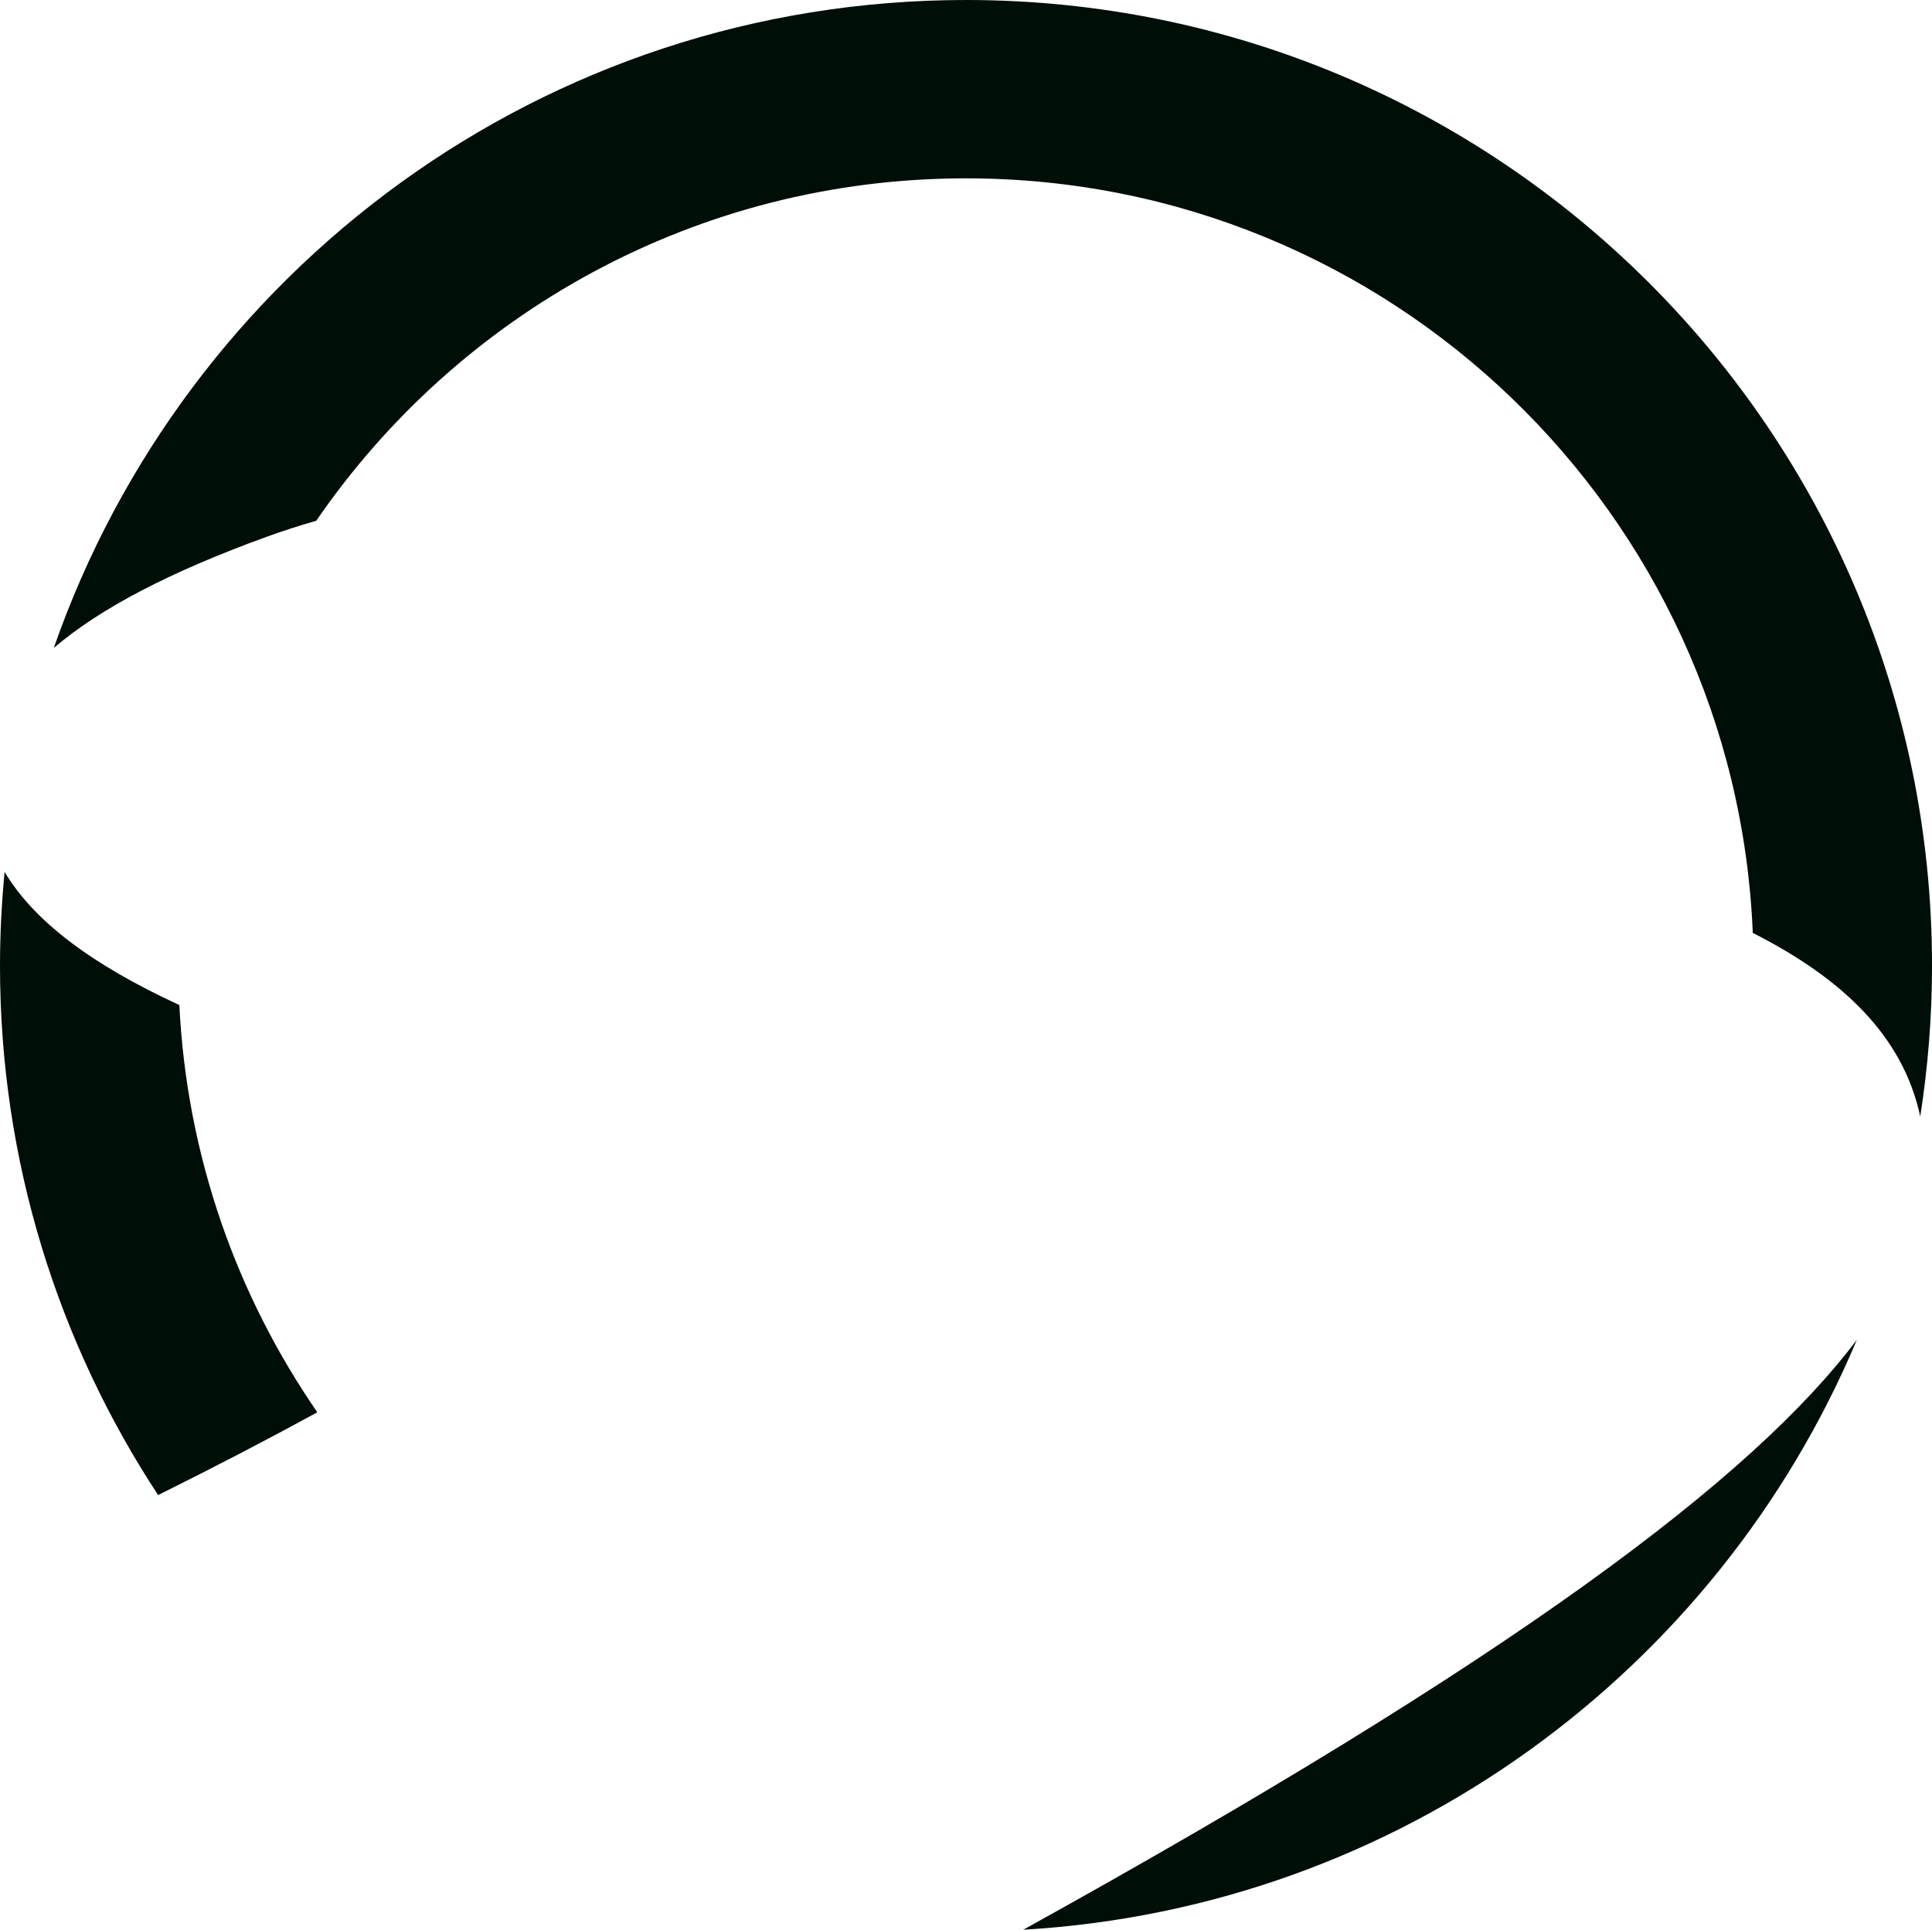 <svg version="1.1" id="图层_1" x="0px" y="0px" width="167.443px" height="167.287px" viewBox="0 0 167.443 167.287" enable-background="new 0 0 167.443 167.287" xml:space="preserve" xmlns="http://www.w3.org/2000/svg" xmlns:xlink="http://www.w3.org/1999/xlink" xmlns:xml="http://www.w3.org/XML/1998/namespace">
  <path fill="#000E08" d="M23.065,46.549c1.392-0.508,2.843-0.973,4.345-1.406C39.714,27.221,60.339,15.46,83.722,15.46
	c36.742,0,66.691,29.034,68.188,65.411c7.822,3.97,13.021,8.967,14.514,15.914c0.666-4.259,1.021-8.617,1.021-13.063
	C167.443,37.483,129.959,0,83.722,0C47.139,0,16.057,23.472,4.661,56.171C8.695,52.719,14.753,49.576,23.065,46.549z M15.544,87.127
	C7.841,83.576,2.905,79.793,0.399,75.586C0.142,78.264,0,80.977,0,83.722c0,16.944,5.05,32.703,13.704,45.884
	c4.943-2.455,9.553-4.858,13.797-7.176C20.516,112.303,16.187,100.203,15.544,87.127z M88.681,167.287
	c32.601-1.906,60.189-22.455,72.252-51.149C151.942,128.118,131.193,143.769,88.681,167.287z" class="color c1"/>
</svg>
